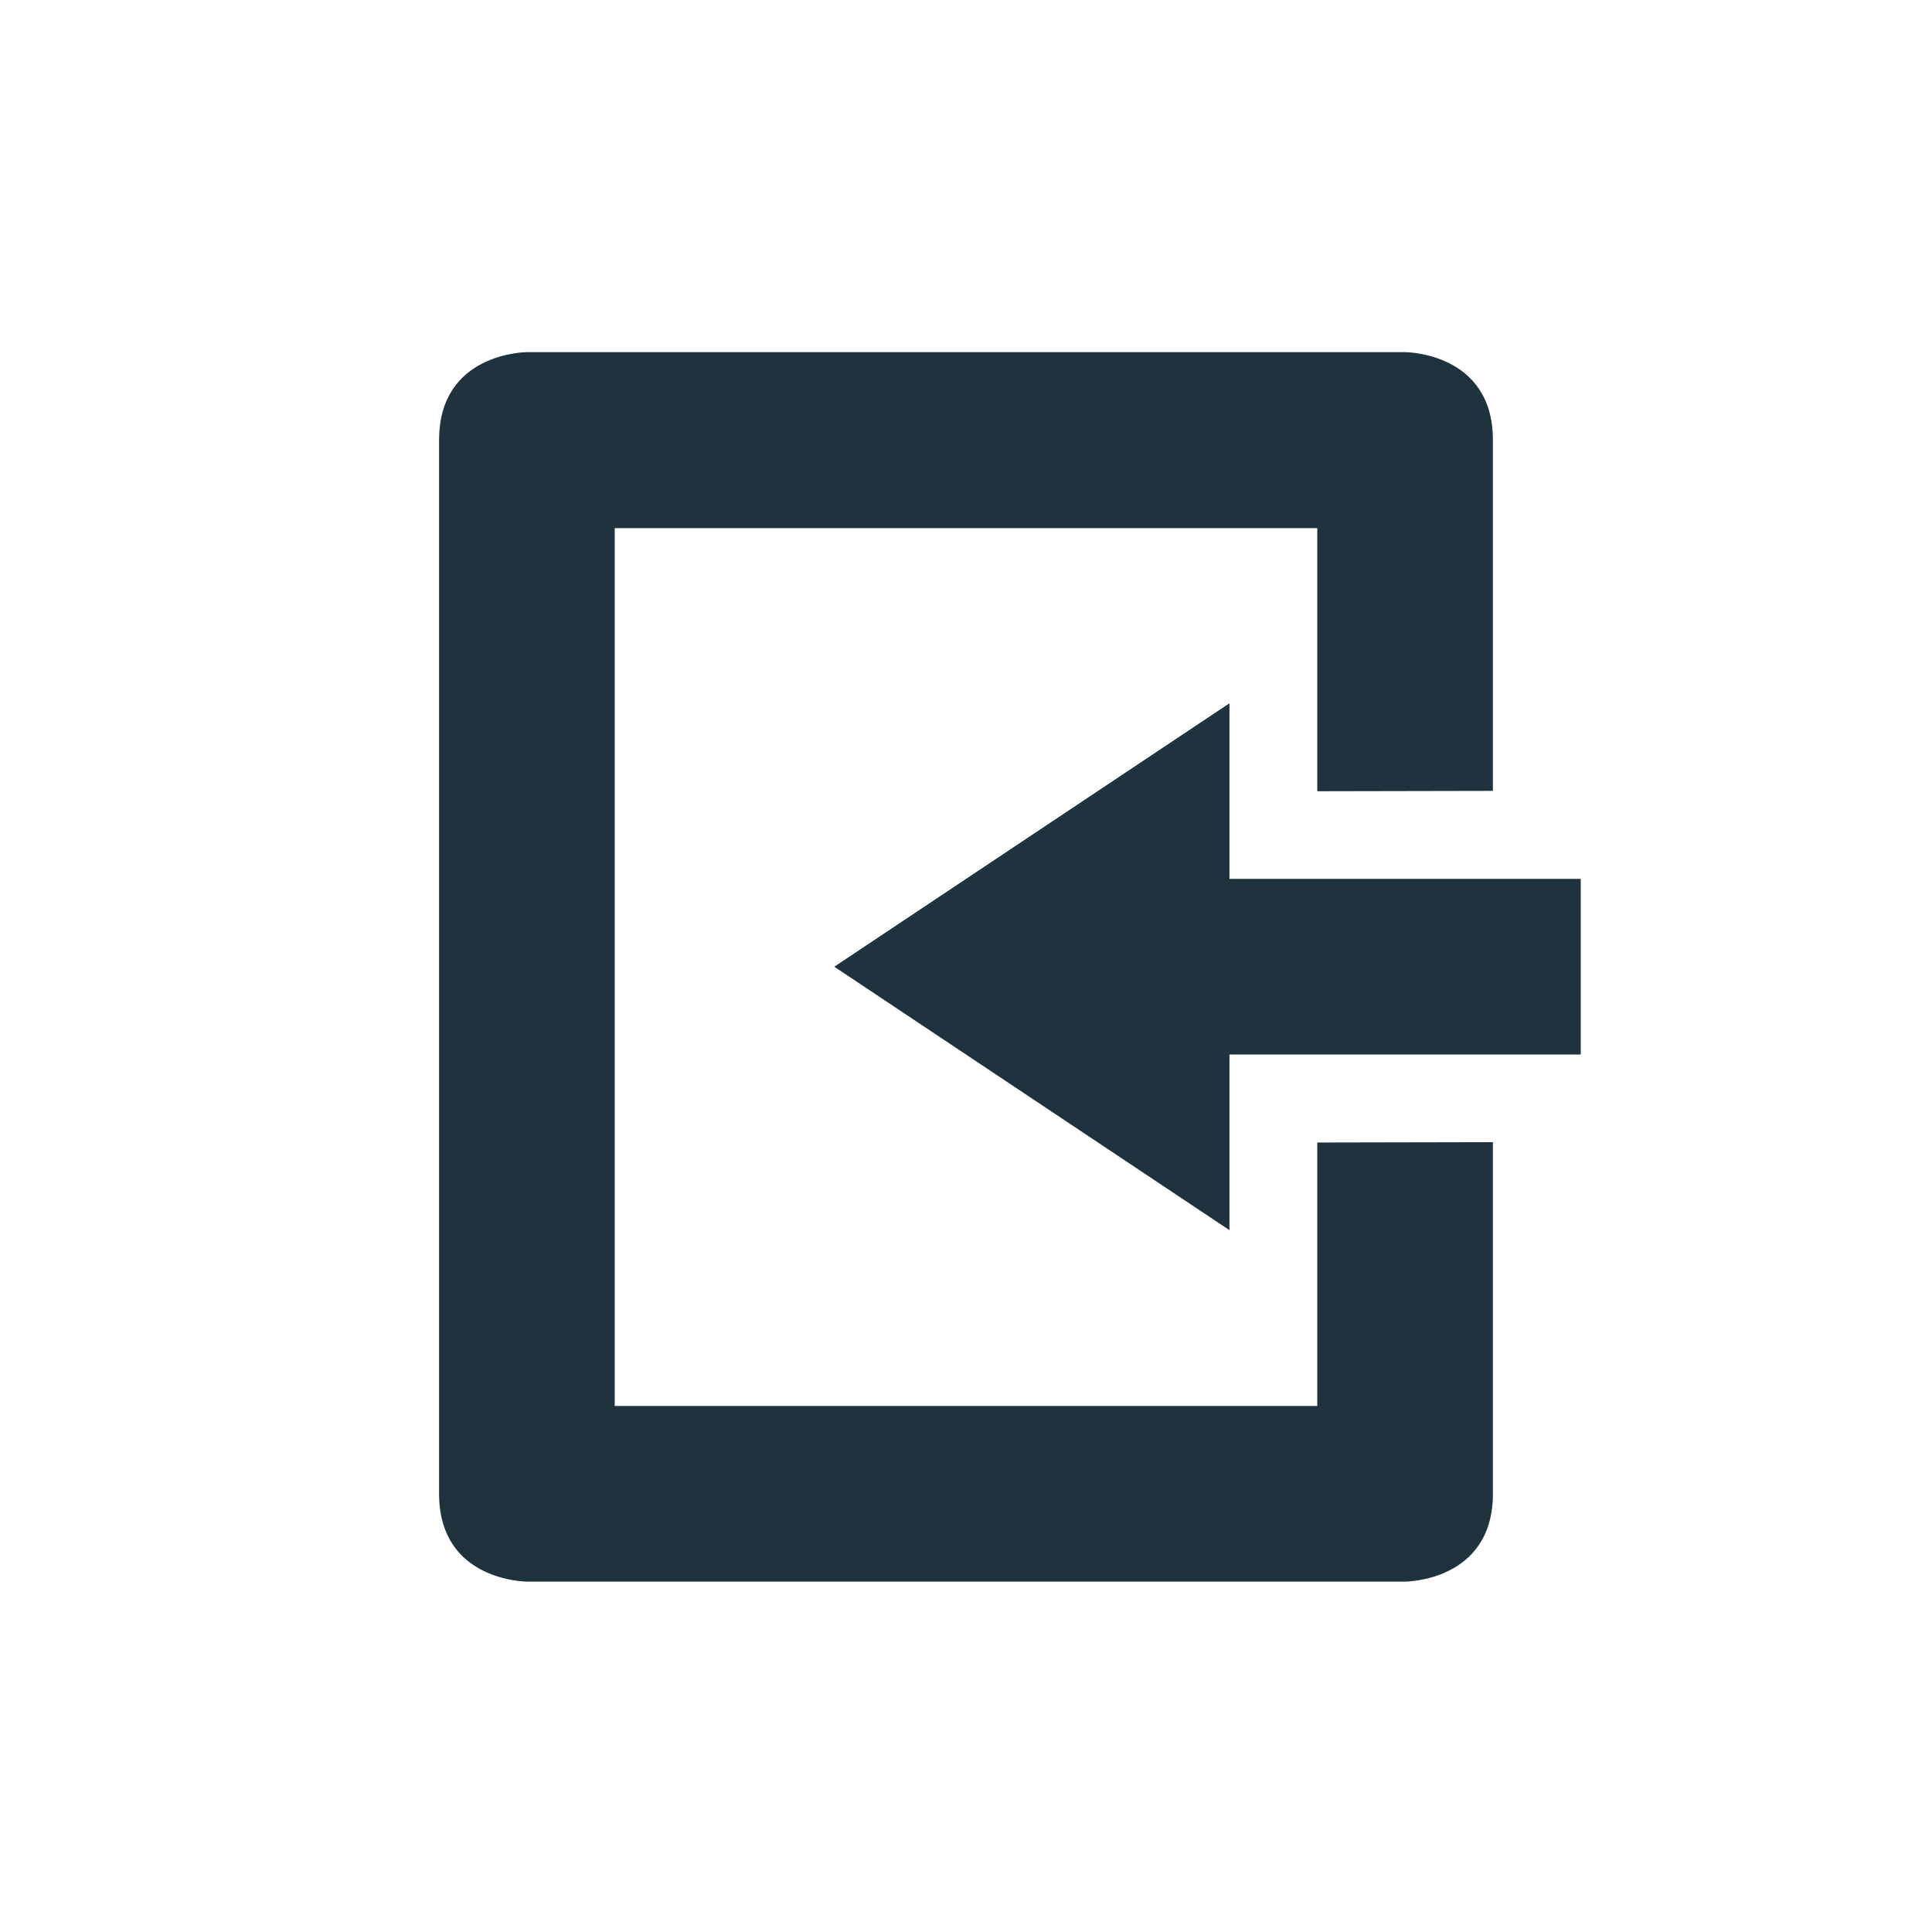 <svg xmlns="http://www.w3.org/2000/svg" width="22" height="22" version="1.1" id="svg7"><defs id="defs3"><style type="text/css" id="current-color-scheme"></style></defs><path transform="translate(3 3)" d="M3 1.01s-1 0-1 1v12c0 1 1 1 1 1h10s1 0 1-1v-4.004l-2 .004v3H4V3.014h8V6.01l2-.004V2.01c0-1-1-1-1-1H3zm8 3.998l-4.5 3 4.5 3v-2h4v-2h-4v-2z" id="path5" fill="currentColor" opacity="1" color="#1e333d"/></svg>